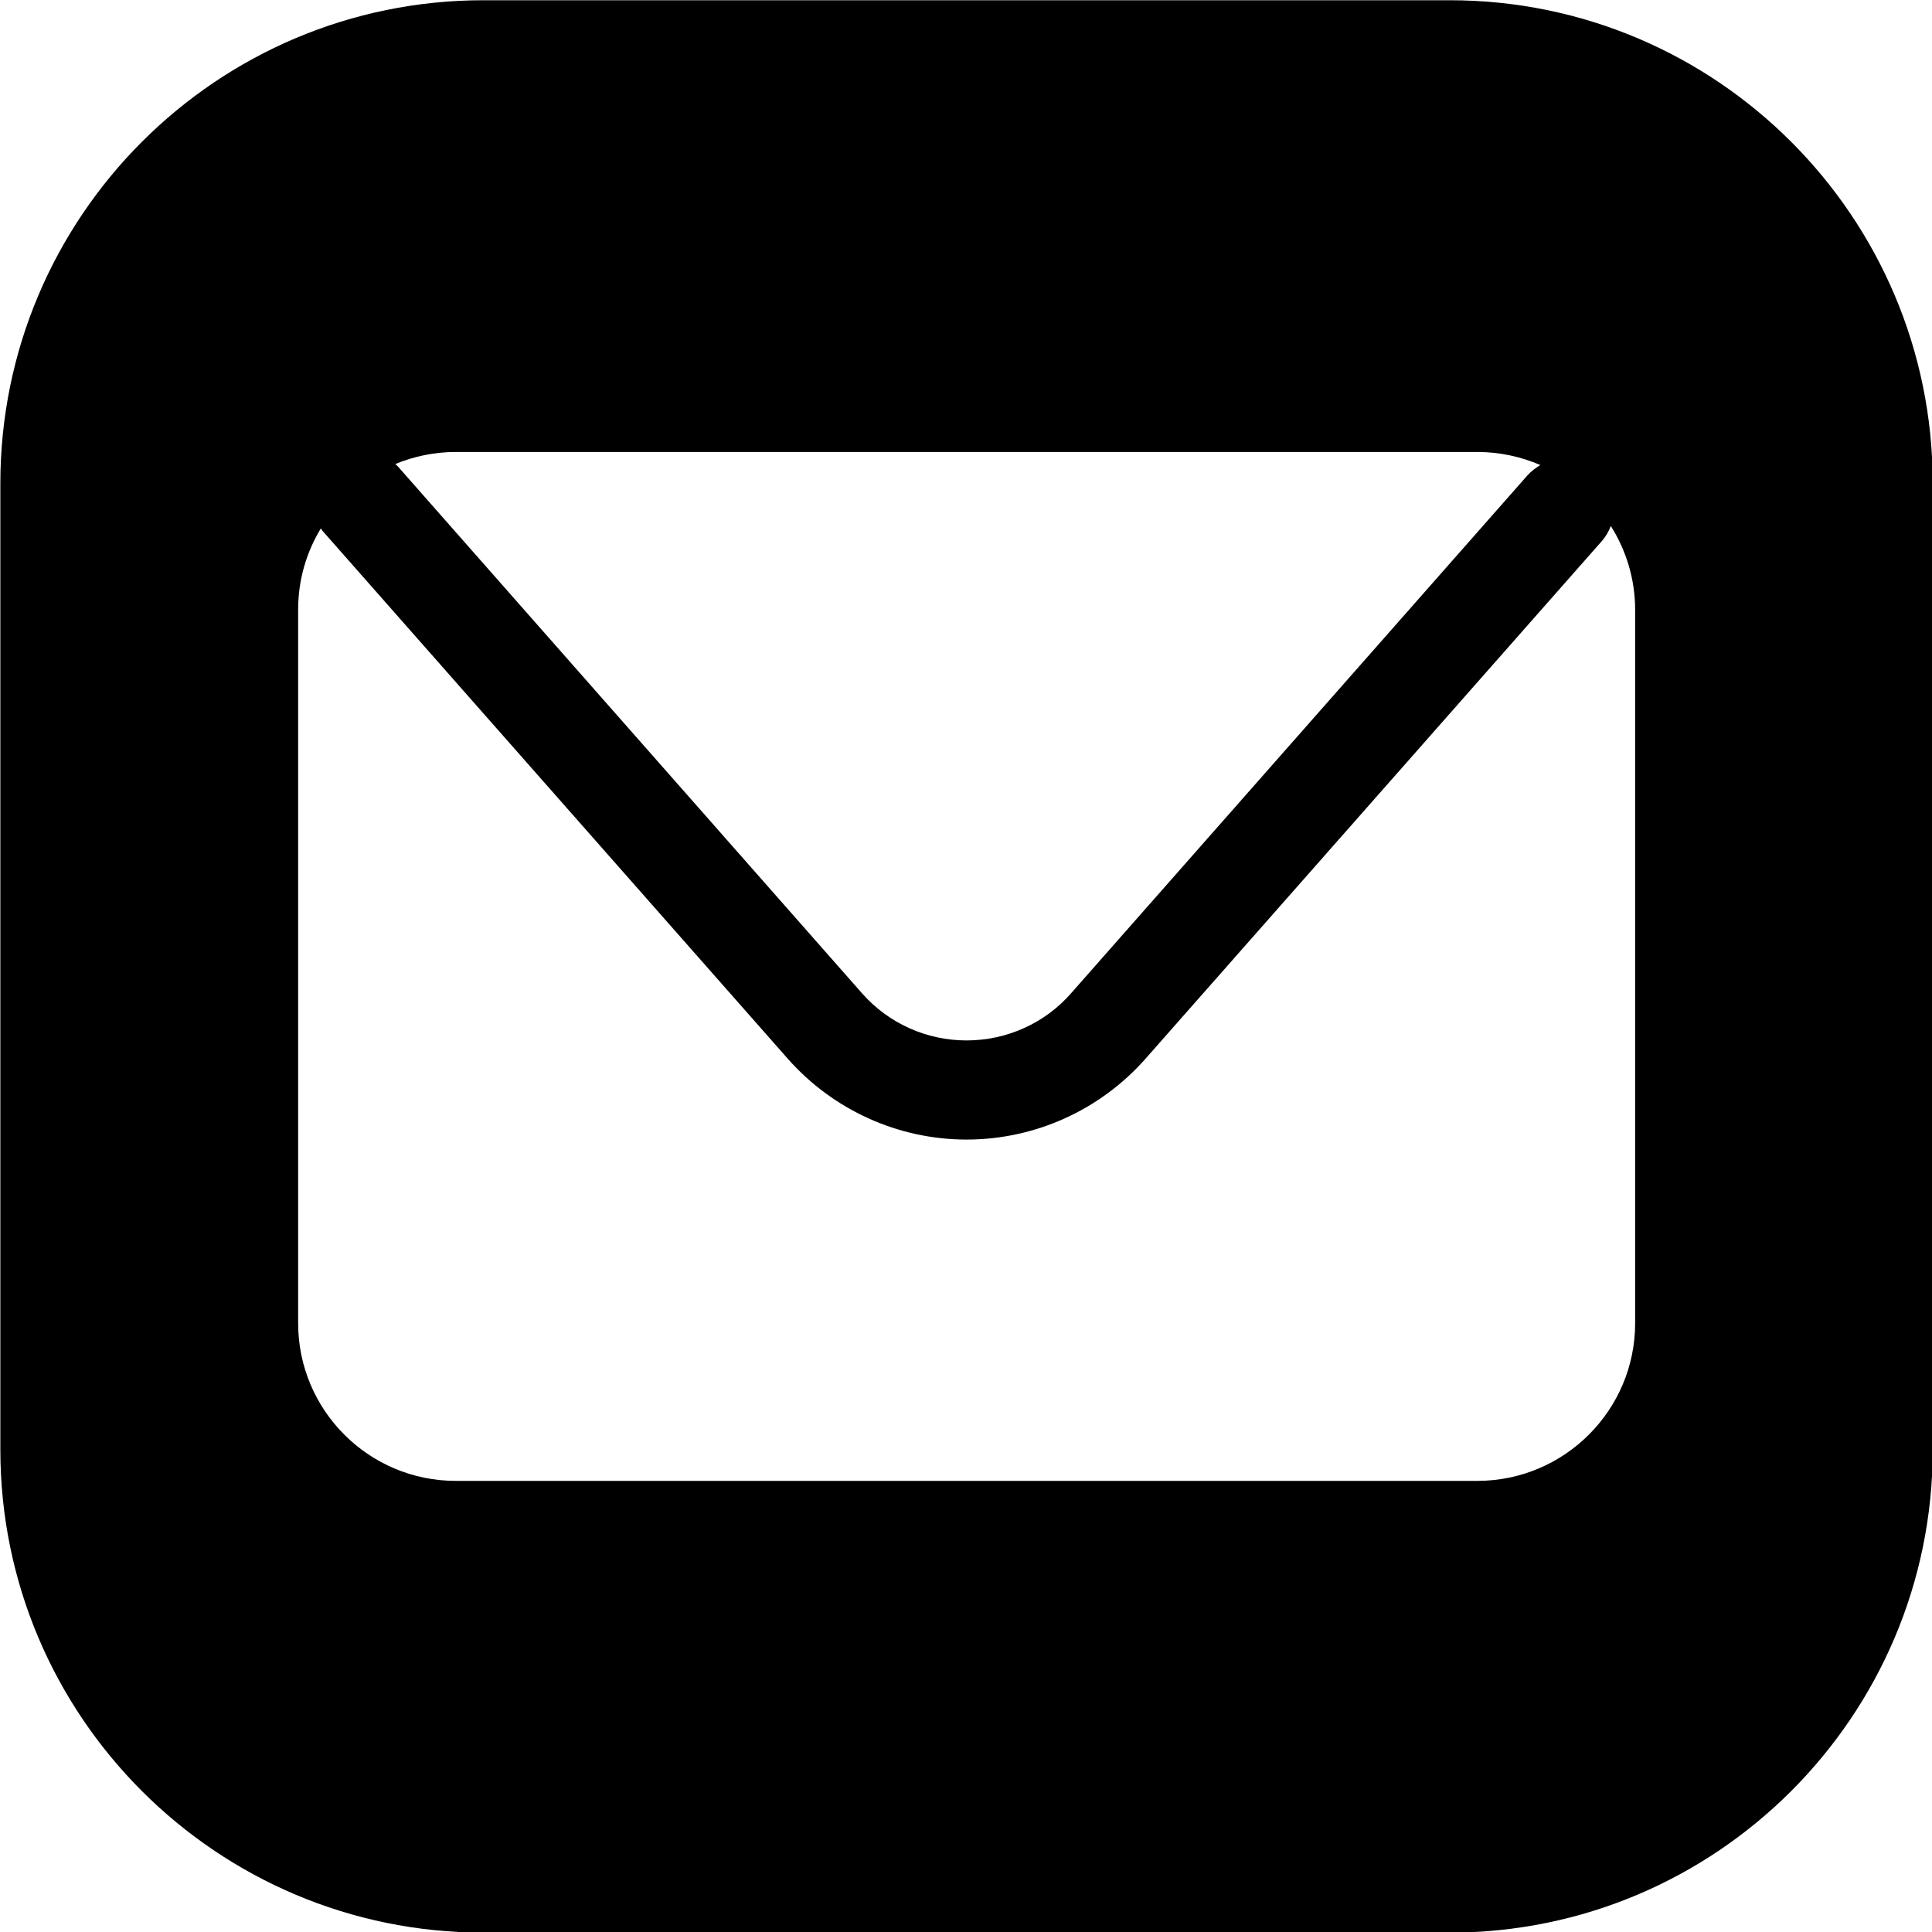 <?xml version="1.0" encoding="UTF-8" standalone="no"?>
<!DOCTYPE svg PUBLIC "-//W3C//DTD SVG 1.1//EN" "http://www.w3.org/Graphics/SVG/1.1/DTD/svg11.dtd">
<svg width="100%" height="100%" viewBox="0 0 24 24" version="1.1" xmlns="http://www.w3.org/2000/svg" xmlns:xlink="http://www.w3.org/1999/xlink" xml:space="preserve"  style="fill-rule:evenodd;clip-rule:evenodd;stroke-linejoin:round;stroke-miterlimit:2;">
    <g transform="matrix(2.458,0,0,2.458,-25.463,-17.326)">
        <g>
            <path d="M20.127,9.492C20.127,8.144 19.033,7.05 17.686,7.05L12.803,7.05C11.455,7.05 10.361,8.144 10.361,9.492L10.361,14.375C10.361,15.722 11.455,16.816 12.803,16.816L17.686,16.816C19.033,16.816 20.127,15.722 20.127,14.375L20.127,9.492ZM12.369,9.405C12.365,9.401 12.361,9.398 12.357,9.394C12.451,9.355 12.555,9.333 12.663,9.333L17.825,9.333C17.939,9.333 18.046,9.357 18.144,9.399C18.121,9.413 18.098,9.43 18.079,9.451L15.772,12.069C15.639,12.221 15.446,12.307 15.244,12.307C15.042,12.307 14.85,12.221 14.716,12.069L12.369,9.405ZM18.5,9.707C18.577,9.829 18.623,9.975 18.623,10.13L18.623,13.736C18.623,14.176 18.265,14.533 17.825,14.533L12.663,14.533C12.223,14.533 11.866,14.176 11.866,13.736L11.866,10.13C11.866,9.979 11.908,9.839 11.981,9.719C11.985,9.725 11.988,9.731 11.993,9.736L14.341,12.4C14.57,12.659 14.899,12.808 15.244,12.808C15.59,12.808 15.919,12.659 16.148,12.4L18.455,9.783C18.475,9.76 18.49,9.734 18.5,9.707Z"/>
        </g>
    </g>
</svg>
